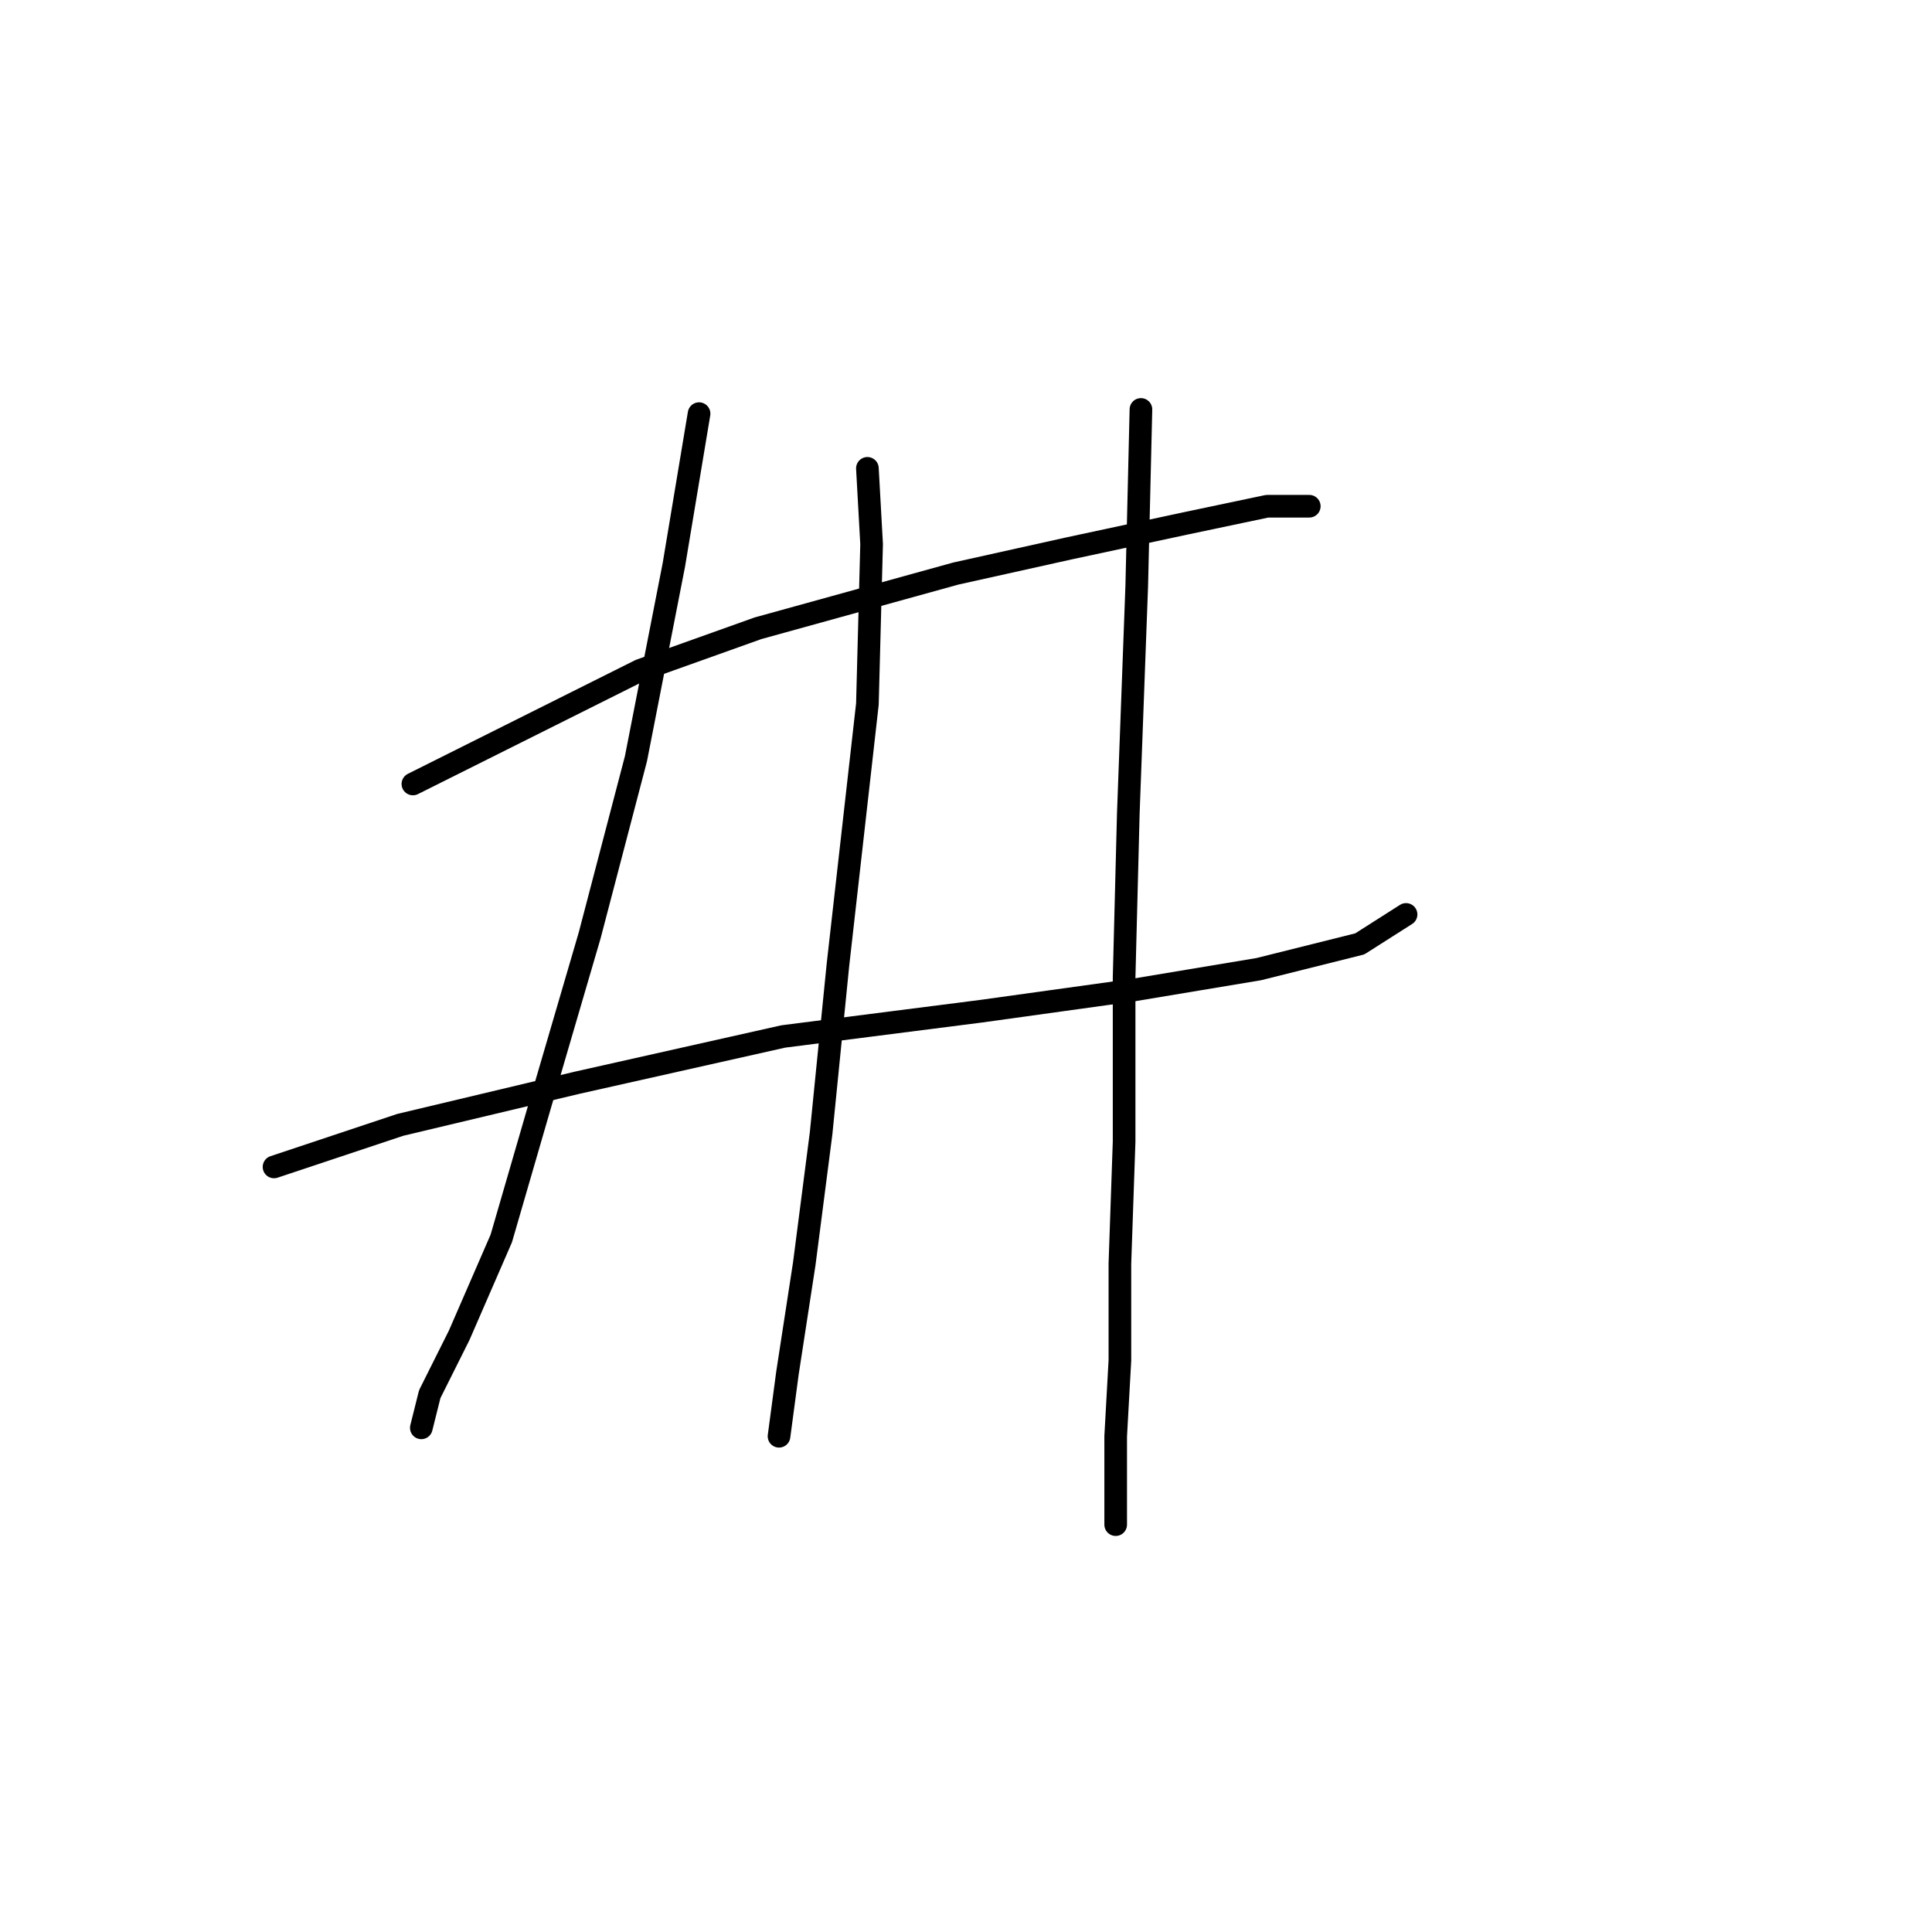 <?xml version="1.0" standalone="no"?>
    <svg width="256" height="256" xmlns="http://www.w3.org/2000/svg" version="1.1">
    <polyline stroke="black" stroke-width="3" stroke-linecap="round" fill="transparent" stroke-linejoin="round" points="54.712 103.881 84.823 88.825 100.437 83.249 126.645 76 141.701 72.654 157.314 69.308 167.909 67.078 173.485 67.078 173.485 67.078 " />
        <polyline stroke="black" stroke-width="3" stroke-linecap="round" fill="transparent" stroke-linejoin="round" points="36.31 154.624 53.039 149.048 76.459 143.472 103.782 137.338 129.991 133.992 150.065 131.204 166.794 128.416 180.176 125.071 186.31 121.167 186.31 121.167 " />
        <polyline stroke="black" stroke-width="3" stroke-linecap="round" fill="transparent" stroke-linejoin="round" points="92.63 54.81 89.284 74.885 84.266 100.535 78.132 123.955 71.44 146.818 66.422 164.104 60.846 176.929 56.942 184.736 55.827 189.197 55.827 189.197 " />
        <polyline stroke="black" stroke-width="3" stroke-linecap="round" fill="transparent" stroke-linejoin="round" points="114.935 62.059 115.492 72.097 114.935 93.286 111.031 127.859 108.801 150.163 106.57 167.45 104.34 181.948 103.225 190.312 103.225 190.312 " />
        <polyline stroke="black" stroke-width="3" stroke-linecap="round" fill="transparent" stroke-linejoin="round" points="151.18 54.253 150.623 77.673 149.507 107.784 148.95 129.531 148.95 151.279 148.392 167.45 148.392 180.275 147.834 190.312 147.834 202.022 147.834 202.022 " />
        </svg>